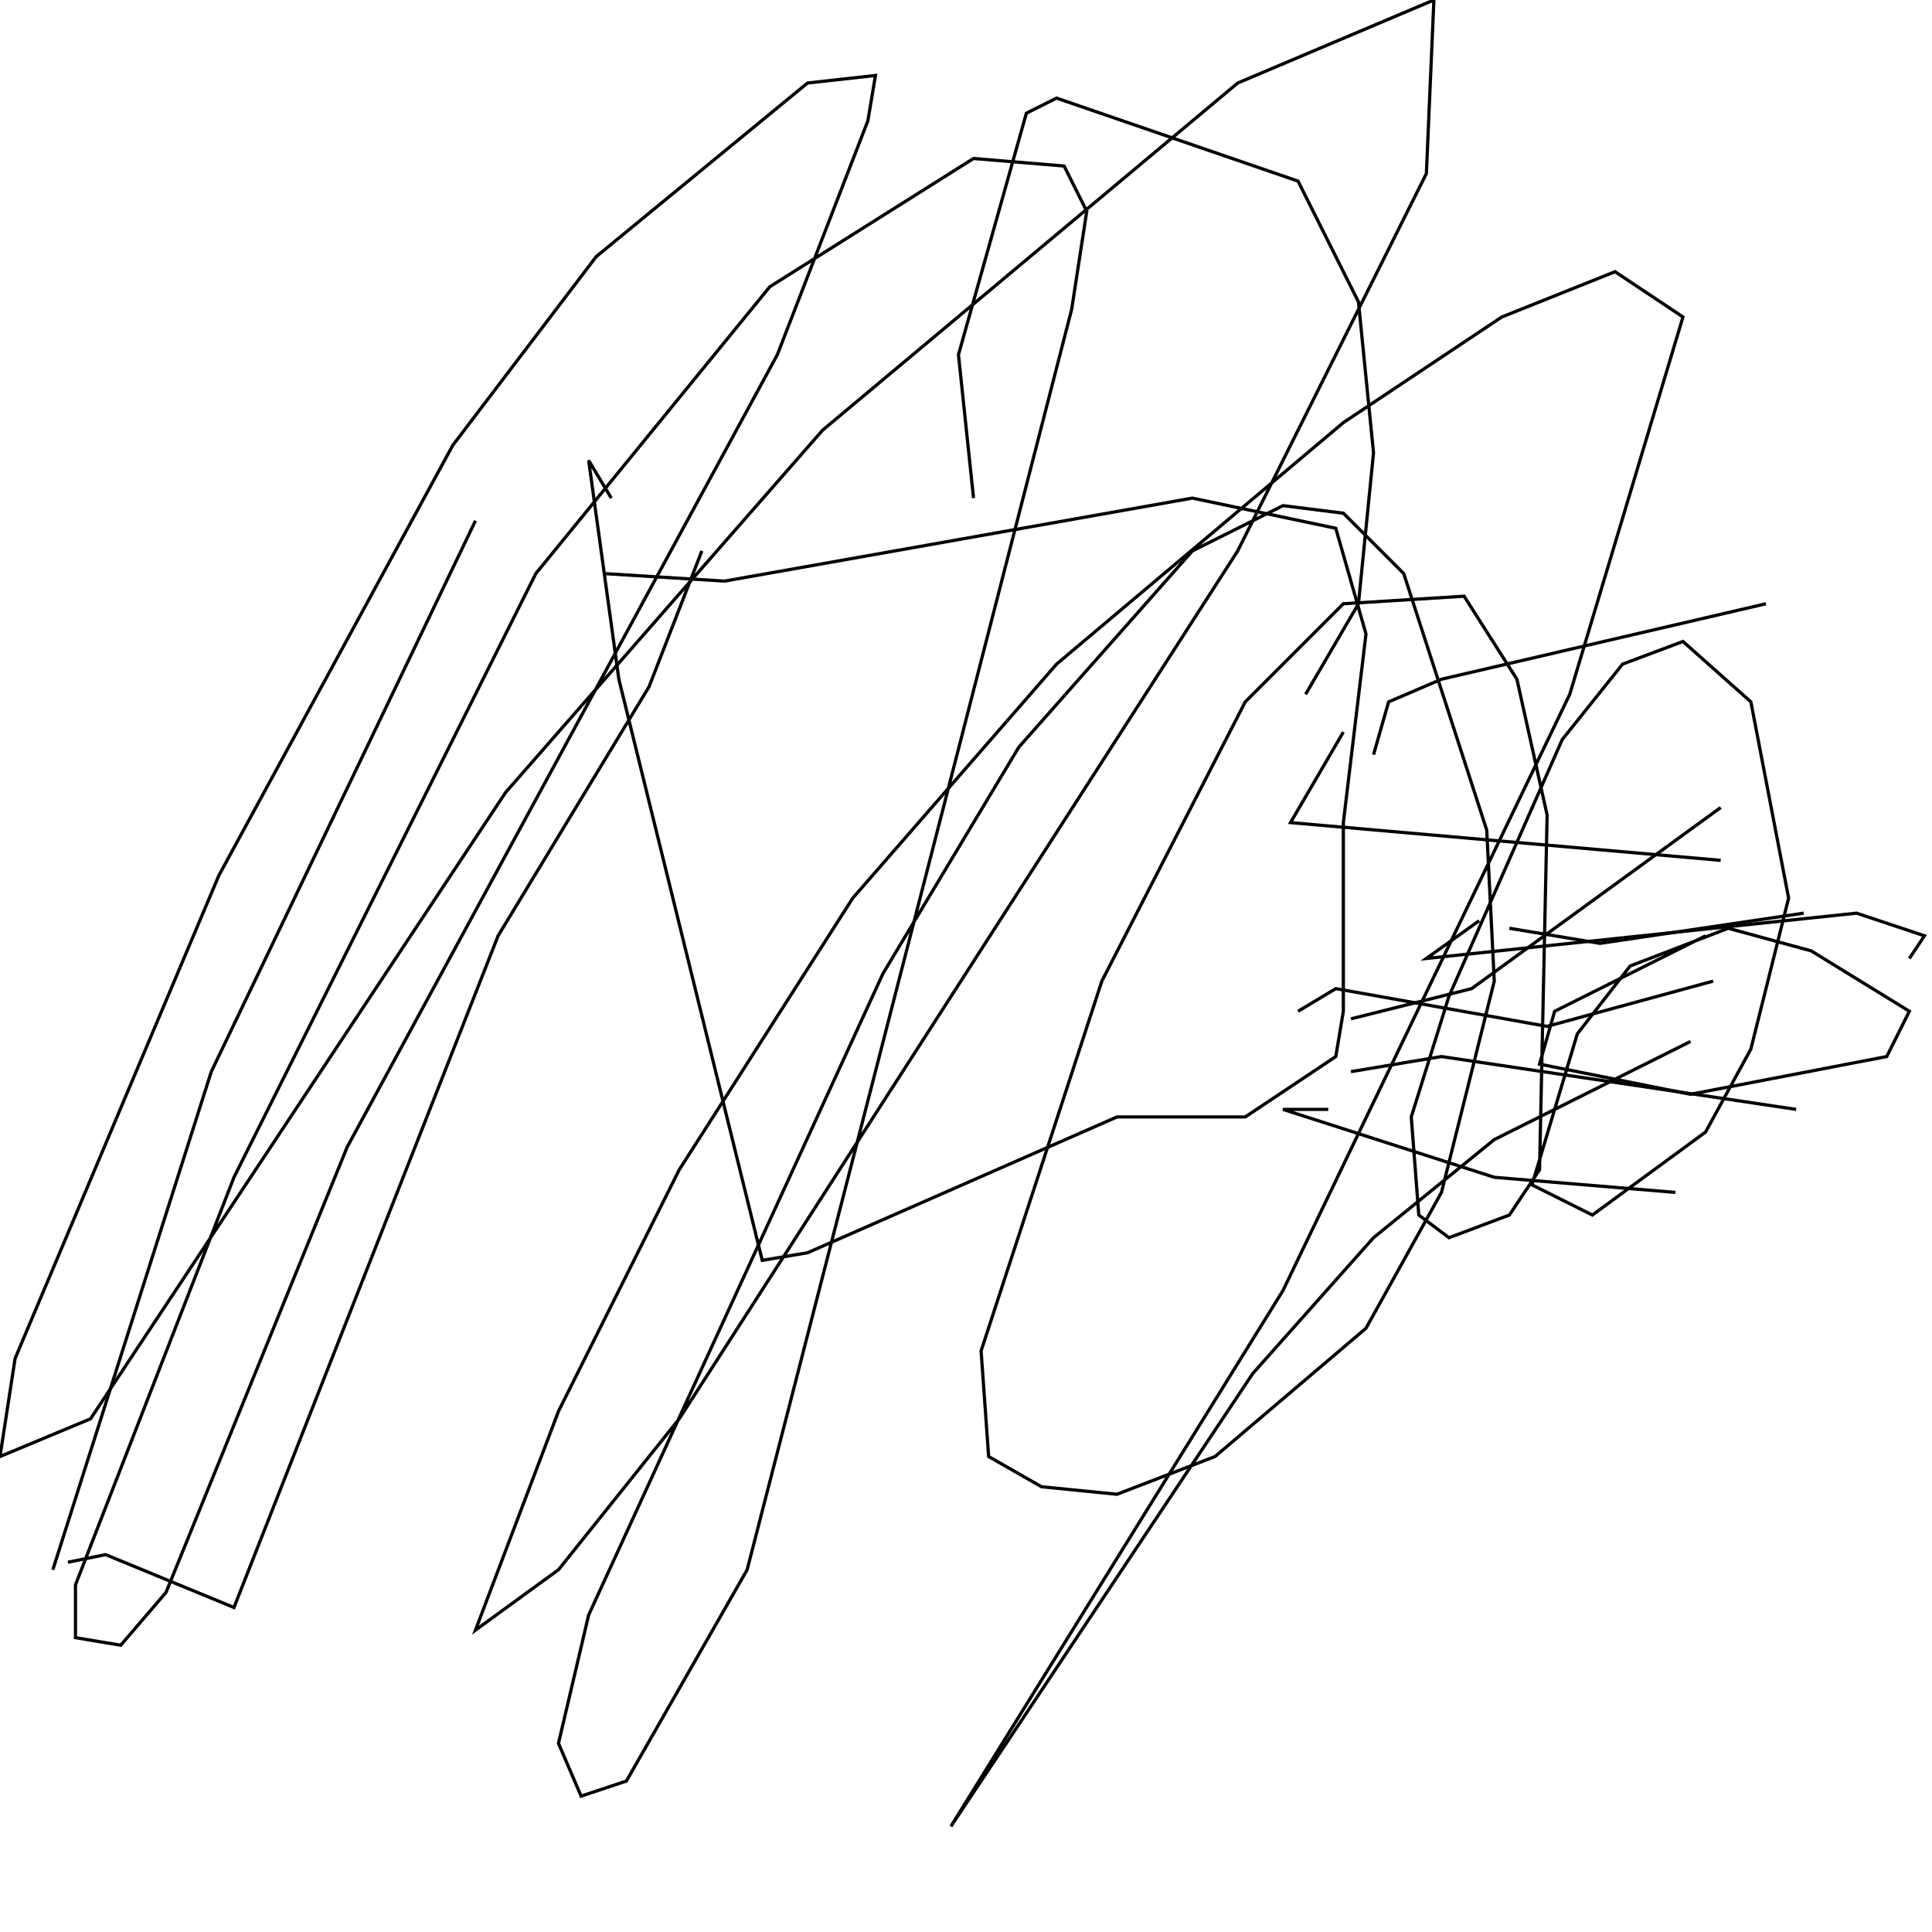 <?xml version="1.0" encoding="UTF-8" standalone="no"?>
<!--Created with ndjsontosvg (https:https://github.com/thompson318/ndjsontosvg) 
	from the simplified Google quickdraw data set. key_id = 6408426269704192-->
<svg width="600" height="600"
	xmlns="http://www.w3.org/2000/svg">
	xmlns:ndjsontosvg="https://github.com/thompson318/ndjsontosvg"
	xmlns:quickdraw="https://quickdraw.withgoogle.com/data"
	xmlns:scikit-surgery="https://doi.org/10.1007/s11548-020-02180-5">

	<rect width="100%" height="100%" fill="white" />
	<path d = "M 16.41 487.50 L 65.62 332.81 L 147.66 161.72" stroke="black" fill="transparent"/>
	<path d = "M 21.09 485.16 L 32.81 482.81 L 72.66 499.22 L 154.69 290.62 L 201.56 213.28 L 217.97 171.09" stroke="black" fill="transparent"/>
	<path d = "M 189.84 154.69 L 182.81 142.97 L 192.19 210.94 L 236.72 391.41 L 250.78 389.06 L 346.88 346.88 L 386.72 346.88 L 414.84 328.12 L 417.19 314.06 L 417.19 255.47 L 424.22 196.88 L 414.84 164.06 L 370.31 154.69 L 225.00 180.47 L 187.50 178.12" stroke="black" fill="transparent"/>
	<path d = "M 403.12 314.06 L 414.84 307.03 L 480.47 318.75 L 532.03 304.69" stroke="black" fill="transparent"/>
	<path d = "M 419.53 332.81 L 447.66 328.12 L 557.81 344.53" stroke="black" fill="transparent"/>
	<path d = "M 412.50 344.53 L 398.44 344.53 L 464.06 365.62 L 520.31 370.31" stroke="black" fill="transparent"/>
	<path d = "M 302.34 154.69 L 297.66 110.16 L 318.75 35.16 L 328.12 30.47 L 403.12 56.25 L 421.88 93.75 L 426.56 140.62 L 421.88 187.50 L 405.47 215.62" stroke="black" fill="transparent"/>
	<path d = "M 426.56 234.38 L 431.25 217.97 L 447.66 210.94 L 548.44 187.50" stroke="black" fill="transparent"/>
	<path d = "M 417.19 227.34 L 400.78 255.47 L 534.38 267.19" stroke="black" fill="transparent"/>
	<path d = "M 419.53 316.41 L 457.03 307.03 L 534.38 250.78" stroke="black" fill="transparent"/>
	<path d = "M 459.38 285.94 L 442.97 297.66 L 576.56 283.59 L 597.66 290.62 L 592.97 297.66" stroke="black" fill="transparent"/>
	<path d = "M 468.75 288.28 L 496.88 292.97 L 560.16 283.59" stroke="black" fill="transparent"/>
	<path d = "M 529.69 290.62 L 482.81 314.06 L 478.12 330.47 L 525.00 339.84 L 585.94 328.12 L 592.97 314.06 L 562.50 295.31 L 536.72 288.28 L 506.25 300.00 L 489.84 321.09 L 475.78 367.97 L 494.53 377.34 L 529.69 351.56 L 543.75 325.78 L 555.47 278.91 L 543.75 217.97 L 522.66 199.22 L 503.91 206.25 L 485.16 229.69 L 450.00 309.38 L 438.28 346.88 L 440.62 377.34 L 450.00 384.38 L 468.75 377.34 L 478.12 363.28 L 480.47 253.12 L 471.09 210.94 L 454.69 185.16 L 417.19 187.50 L 386.72 217.97 L 342.19 304.69 L 304.69 419.53 L 307.03 452.34 L 323.44 461.72 L 346.88 464.06 L 377.34 452.34 L 424.22 412.50 L 447.66 370.31 L 464.06 304.69 L 461.72 257.81 L 435.94 178.12 L 417.19 159.38 L 398.44 157.03 L 370.31 171.09 L 316.41 232.03 L 274.22 302.34 L 182.81 501.56 L 173.44 541.41 L 180.47 557.81 L 194.53 553.12 L 232.03 487.50 L 332.81 96.09 L 337.50 65.62 L 330.47 51.56 L 302.34 49.22 L 239.06 89.06 L 166.41 178.12 L 72.66 365.62 L 23.44 492.19 L 23.44 508.59 L 37.50 510.94 L 51.56 494.53 L 107.81 356.25 L 241.41 110.16 L 269.53 37.50 L 271.88 23.44 L 250.78 25.78 L 185.16 79.69 L 140.62 138.28 L 67.97 271.88 L 4.69 421.88 L 0.00 452.34 L 28.12 440.62 L 157.03 246.09 L 255.47 133.59 L 384.38 25.78 L 445.31 0.00 L 442.97 53.91 L 384.38 171.09 L 210.94 440.62 L 173.44 487.50 L 147.66 506.25 L 173.44 438.28 L 210.94 363.28 L 264.84 278.91 L 328.12 206.25 L 417.19 131.25 L 466.41 98.44 L 501.56 84.38 L 522.66 98.44 L 487.50 215.62 L 398.44 400.78 L 295.31 567.19 L 389.06 426.56 L 426.56 384.38 L 464.06 353.91 L 525.00 323.44" stroke="black" fill="transparent"/>
</svg>